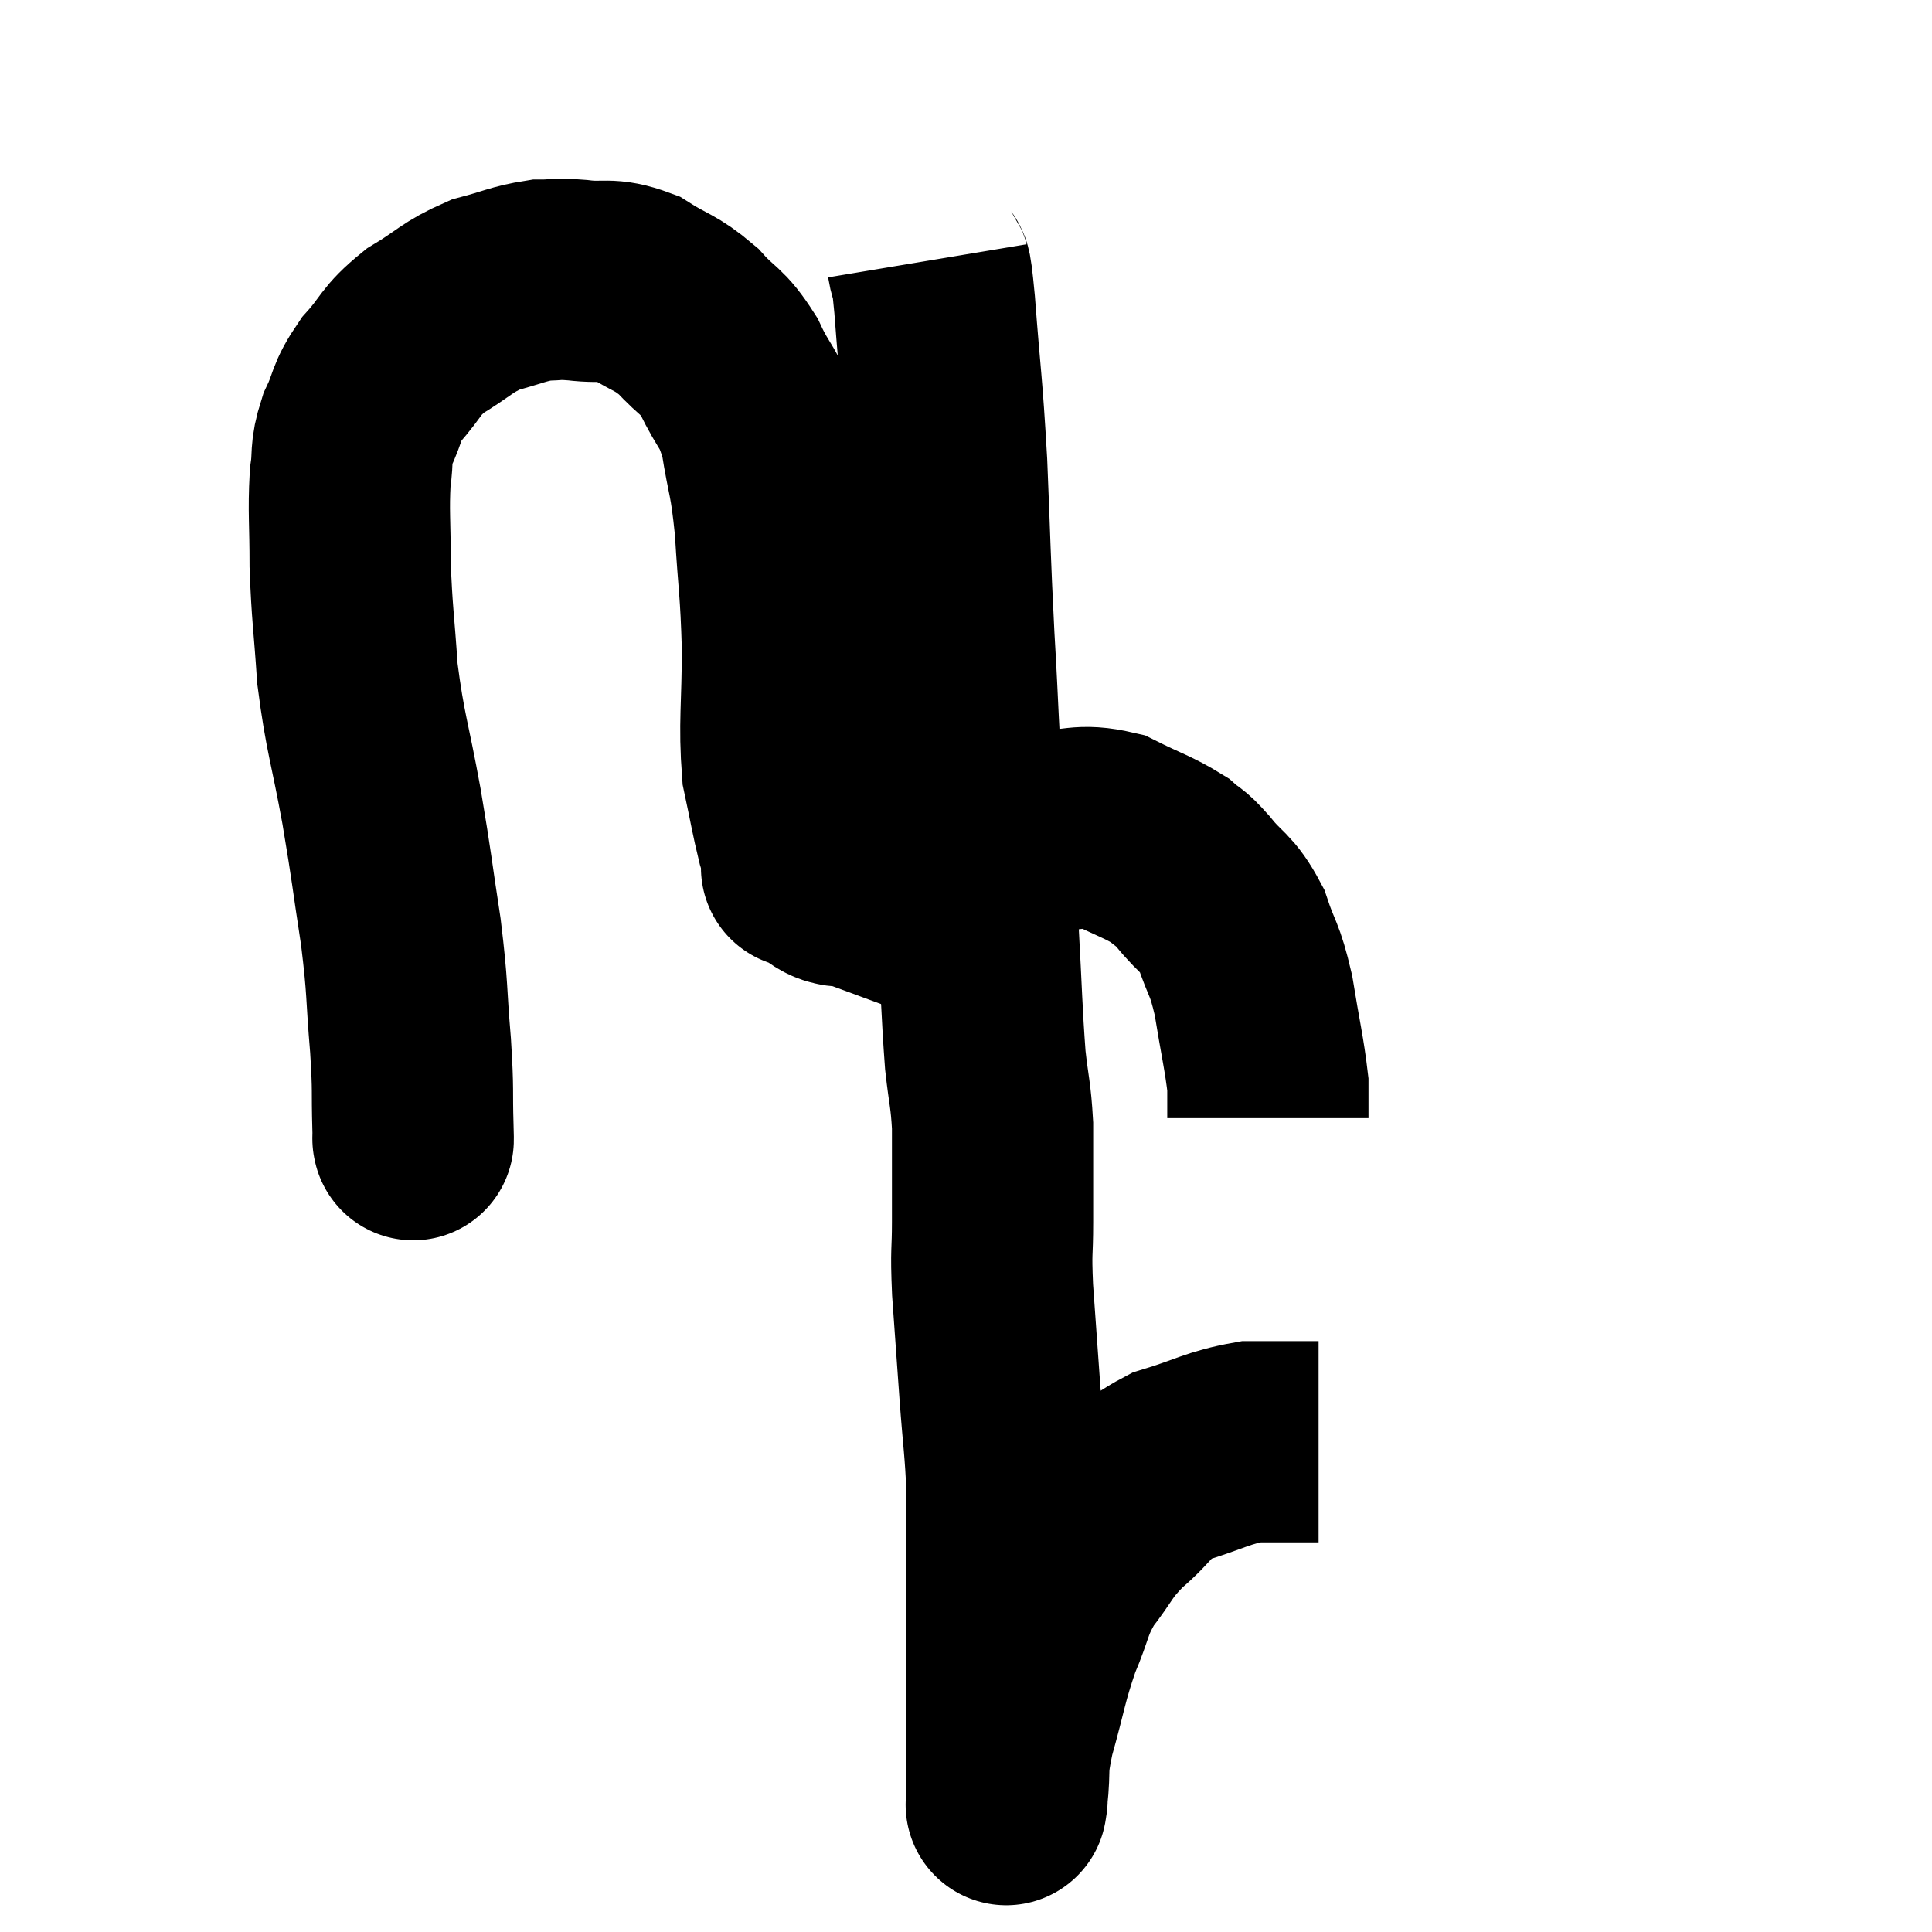 <svg width="48" height="48" viewBox="0 0 48 48" xmlns="http://www.w3.org/2000/svg"><path d="M 10.26 28.26 C 10.26 28.26, 10.26 28.26, 10.26 28.26 C 10.26 28.26, 10.26 28.32, 10.26 28.26 C 10.26 28.14, 10.275 28.59, 10.26 28.02 C 10.23 27, 10.275 27.195, 10.2 25.98 C 10.08 24.57, 10.14 24.645, 9.96 23.16 C 9.72 21.6, 9.75 21.645, 9.48 20.04 C 9.18 18.39, 9.075 18.24, 8.88 16.74 C 8.79 15.39, 8.745 15.255, 8.7 14.04 C 8.7 12.96, 8.655 12.72, 8.7 11.88 C 8.79 11.28, 8.685 11.295, 8.88 10.68 C 9.18 10.05, 9.06 10.035, 9.48 9.42 C 10.02 8.82, 9.915 8.745, 10.56 8.22 C 11.31 7.77, 11.34 7.635, 12.06 7.32 C 12.75 7.14, 12.87 7.05, 13.44 6.96 C 13.89 6.96, 13.755 6.915, 14.34 6.96 C 15.06 7.05, 15.09 6.885, 15.78 7.14 C 16.44 7.56, 16.515 7.485, 17.1 7.98 C 17.61 8.55, 17.67 8.415, 18.12 9.12 C 18.51 9.96, 18.615 9.81, 18.9 10.8 C 19.08 11.94, 19.125 11.76, 19.26 13.08 C 19.35 14.58, 19.395 14.565, 19.44 16.08 C 19.44 17.61, 19.35 17.955, 19.44 19.14 C 19.62 19.98, 19.65 20.205, 19.8 20.82 C 19.92 21.21, 19.98 21.405, 20.04 21.6 C 20.04 21.6, 19.755 21.495, 20.04 21.6 C 20.61 21.81, 20.52 22.05, 21.18 22.02 C 21.93 21.75, 22.155 21.66, 22.68 21.48 C 22.98 21.39, 22.77 21.465, 23.28 21.3 C 24 21.06, 24.06 20.985, 24.72 20.82 C 25.32 20.73, 25.2 20.685, 25.92 20.64 C 26.76 20.64, 26.82 20.46, 27.6 20.64 C 28.32 21, 28.53 21.045, 29.04 21.36 C 29.34 21.63, 29.25 21.465, 29.64 21.9 C 30.12 22.5, 30.225 22.395, 30.6 23.1 C 30.87 23.91, 30.915 23.76, 31.14 24.72 C 31.32 25.83, 31.41 26.175, 31.5 26.94 C 31.5 27.36, 31.5 27.57, 31.5 27.78 L 31.5 27.78" fill="none" stroke="black" stroke-width="5"></path><path d="M 23.04 6.48 C 23.13 7.02, 23.1 6.3, 23.22 7.56 C 23.37 9.54, 23.4 9.45, 23.52 11.52 C 23.61 13.68, 23.595 13.755, 23.7 15.84 C 23.82 17.85, 23.79 18.045, 23.94 19.86 C 24.12 21.48, 24.165 21.48, 24.3 23.1 C 24.39 24.72, 24.39 25.125, 24.48 26.34 C 24.57 27.15, 24.615 27.18, 24.66 27.96 C 24.66 28.71, 24.66 28.86, 24.66 29.46 C 24.66 29.91, 24.66 29.715, 24.66 30.36 C 24.66 31.2, 24.615 30.99, 24.66 32.04 C 24.75 33.3, 24.75 33.315, 24.84 34.56 C 24.93 35.79, 24.975 35.94, 25.02 37.02 C 25.02 37.95, 25.02 37.74, 25.02 38.88 C 25.02 40.23, 25.02 40.47, 25.02 41.58 C 25.02 42.45, 25.02 42.57, 25.02 43.32 C 25.02 43.95, 25.02 44.235, 25.02 44.58 C 25.02 44.64, 25.02 44.67, 25.02 44.7 C 25.02 44.7, 25.02 44.7, 25.02 44.7 C 25.02 44.7, 25.02 44.715, 25.02 44.7 C 25.02 44.67, 24.975 45.06, 25.02 44.64 C 25.11 43.83, 24.99 44.01, 25.2 43.02 C 25.53 41.85, 25.515 41.685, 25.86 40.68 C 26.22 39.84, 26.13 39.765, 26.58 39 C 27.12 38.31, 27.03 38.265, 27.66 37.62 C 28.38 37.02, 28.245 36.87, 29.1 36.42 C 30.09 36.12, 30.24 35.97, 31.08 35.82 C 31.77 35.82, 32.04 35.82, 32.46 35.82 C 32.61 35.82, 32.685 35.82, 32.76 35.82 L 32.76 35.82" fill="none" stroke="black" stroke-width="5"></path></svg>